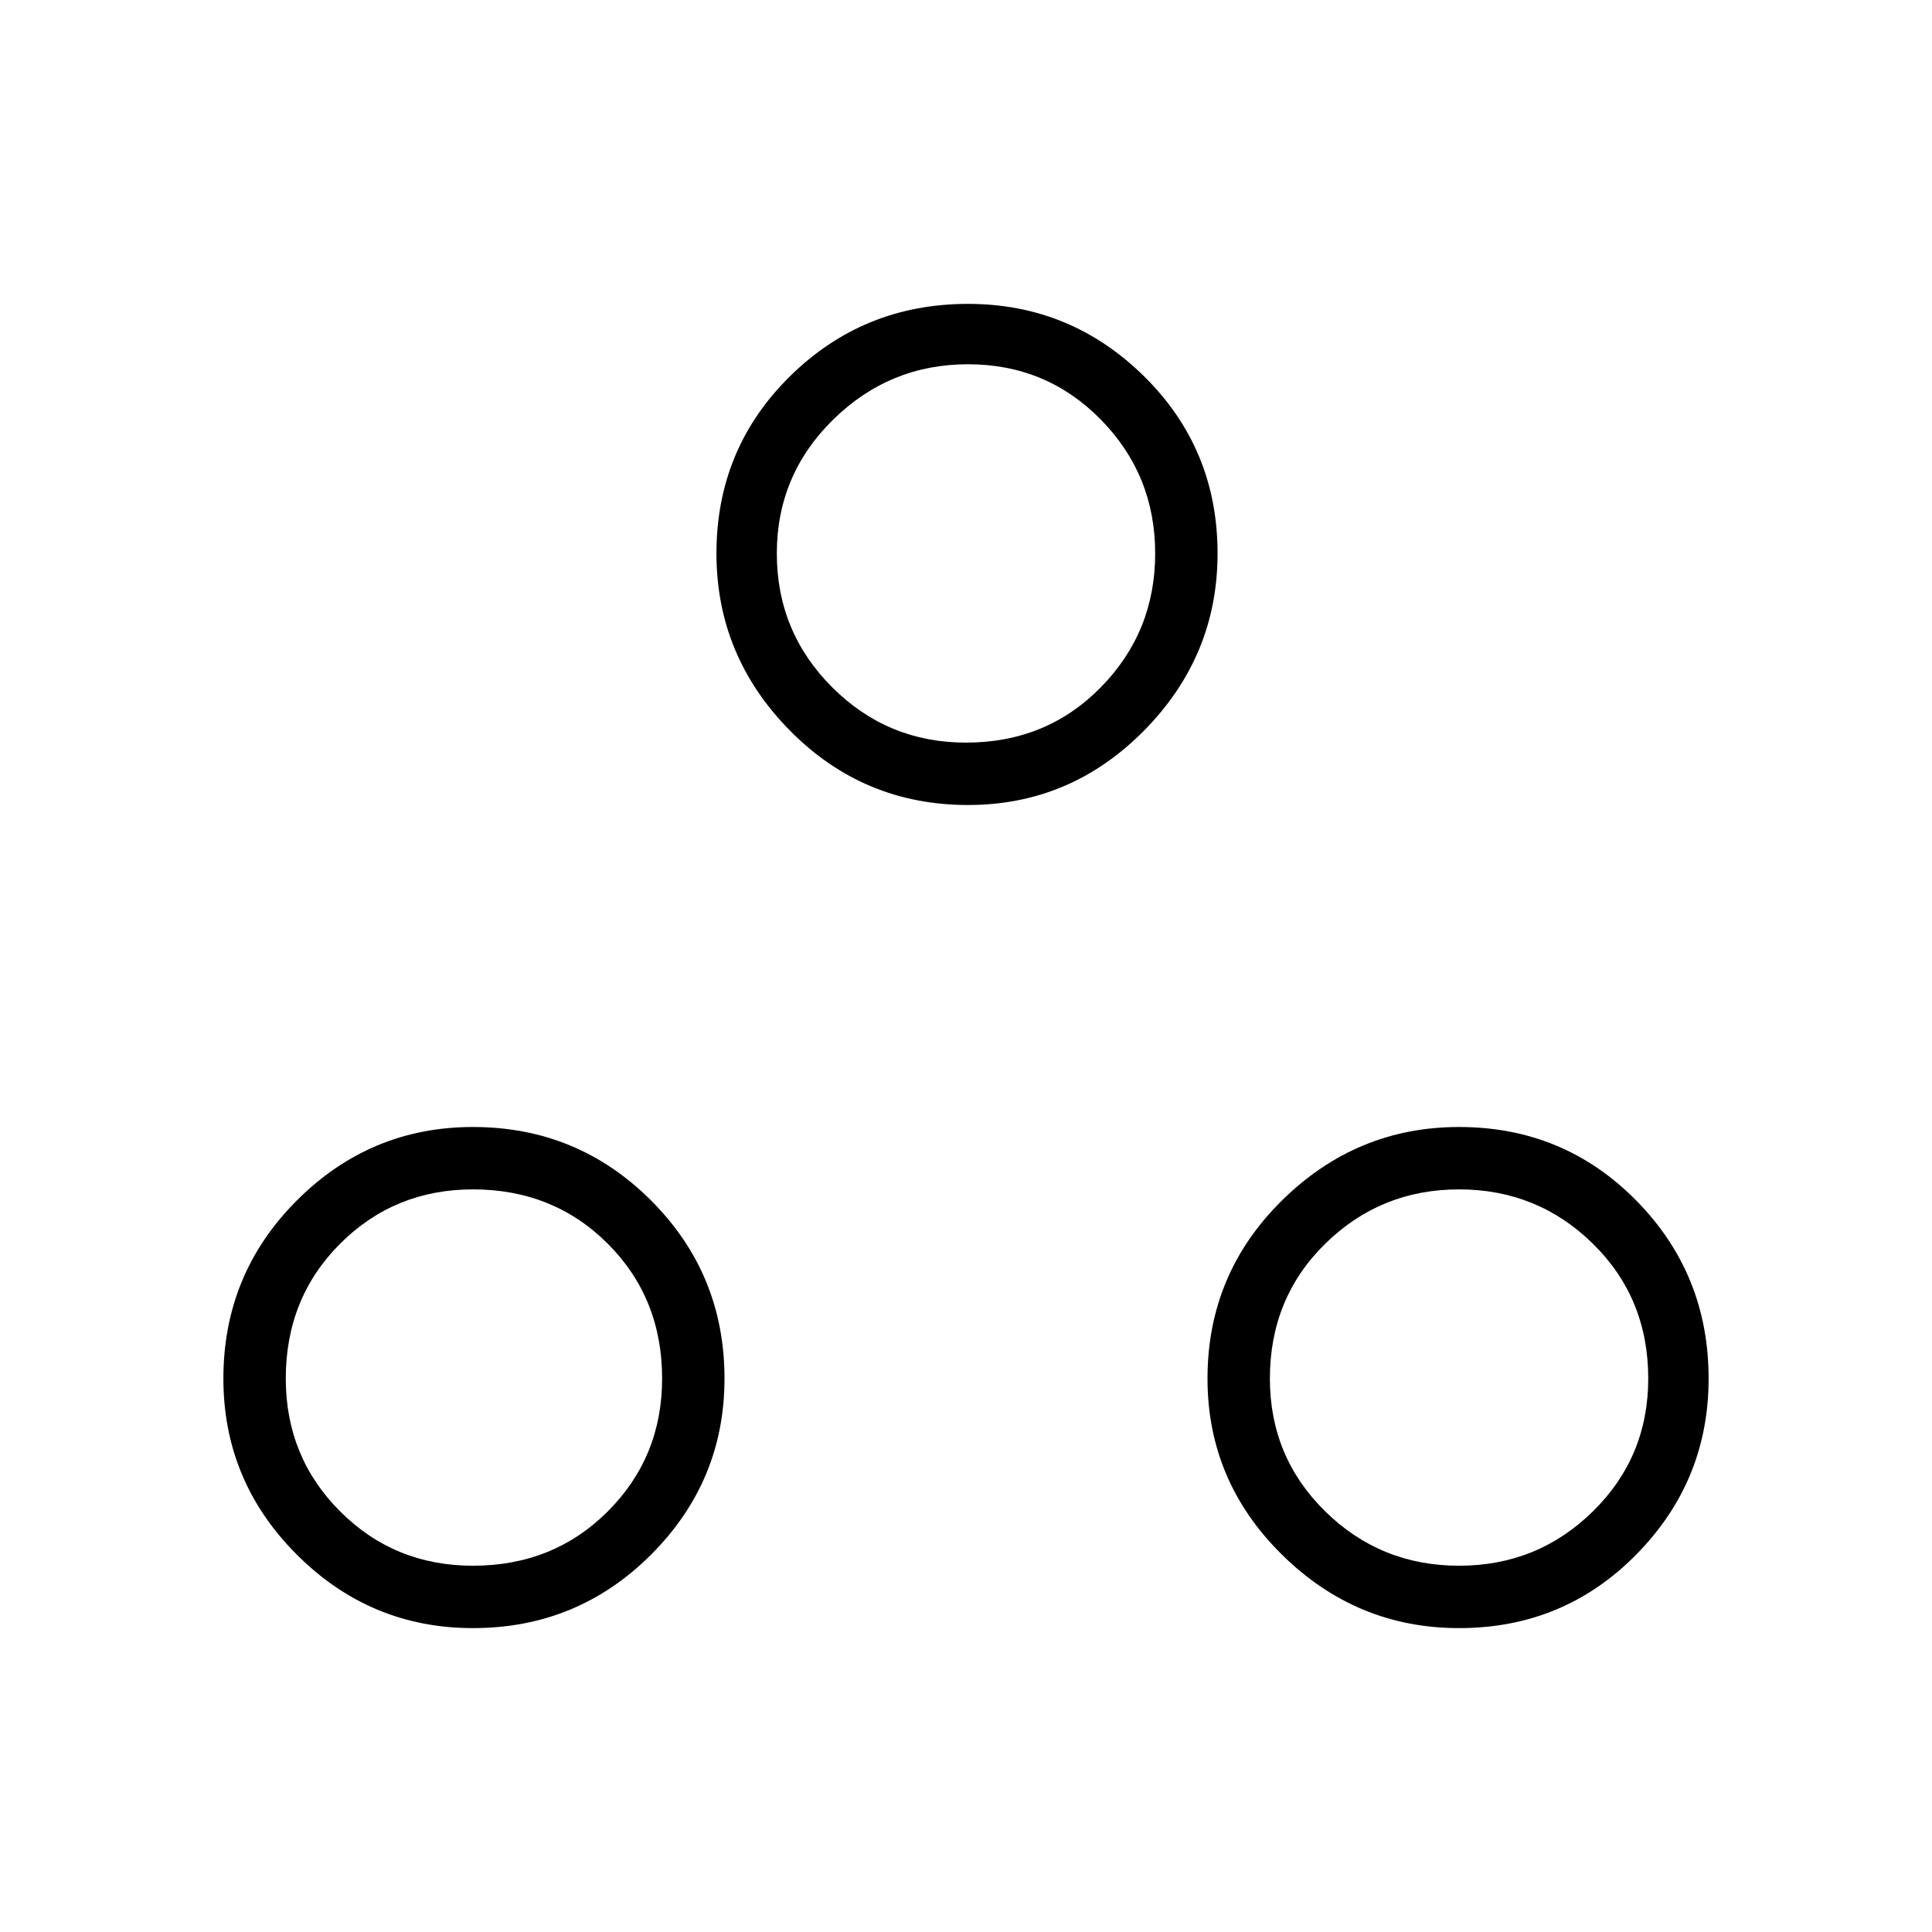 <svg xmlns="http://www.w3.org/2000/svg" width="48" height="48" viewBox="0 0 48 48"><path d="M11.75 40.45q-2.55 0-4.375-1.825Q5.55 36.8 5.55 34.25q0-2.6 1.825-4.425Q9.2 28 11.75 28q2.6 0 4.425 1.825Q18 31.65 18 34.25q0 2.55-1.825 4.375-1.825 1.825-4.425 1.825Zm24.5 0q-2.55 0-4.4-1.825Q30 36.8 30 34.25q0-2.6 1.85-4.425Q33.7 28 36.25 28q2.6 0 4.4 1.825 1.8 1.825 1.8 4.425 0 2.55-1.8 4.375-1.8 1.825-4.4 1.825Zm-24.5-1.55q2 0 3.35-1.35t1.35-3.3q0-2-1.35-3.35t-3.35-1.35q-1.95 0-3.3 1.35-1.35 1.35-1.35 3.35 0 1.95 1.35 3.3 1.35 1.35 3.3 1.35Zm24.5 0q1.95 0 3.325-1.35 1.375-1.35 1.375-3.3 0-2-1.375-3.35t-3.325-1.35q-1.95 0-3.325 1.35-1.375 1.35-1.375 3.35 0 1.95 1.375 3.3Q34.3 38.9 36.25 38.9ZM24.05 20q-2.6 0-4.425-1.85-1.825-1.85-1.825-4.4 0-2.6 1.825-4.4 1.825-1.8 4.425-1.8 2.55 0 4.375 1.8 1.825 1.8 1.825 4.4 0 2.55-1.825 4.4Q26.6 20 24.05 20ZM24 18.45q2 0 3.35-1.375t1.35-3.325q0-1.95-1.35-3.325Q26 9.05 24.05 9.05q-1.95 0-3.35 1.375-1.4 1.375-1.4 3.325 0 1.95 1.375 3.325Q22.05 18.45 24 18.45Zm0-4.7Zm12.25 20.5Zm-24.5 0Z"/></svg>